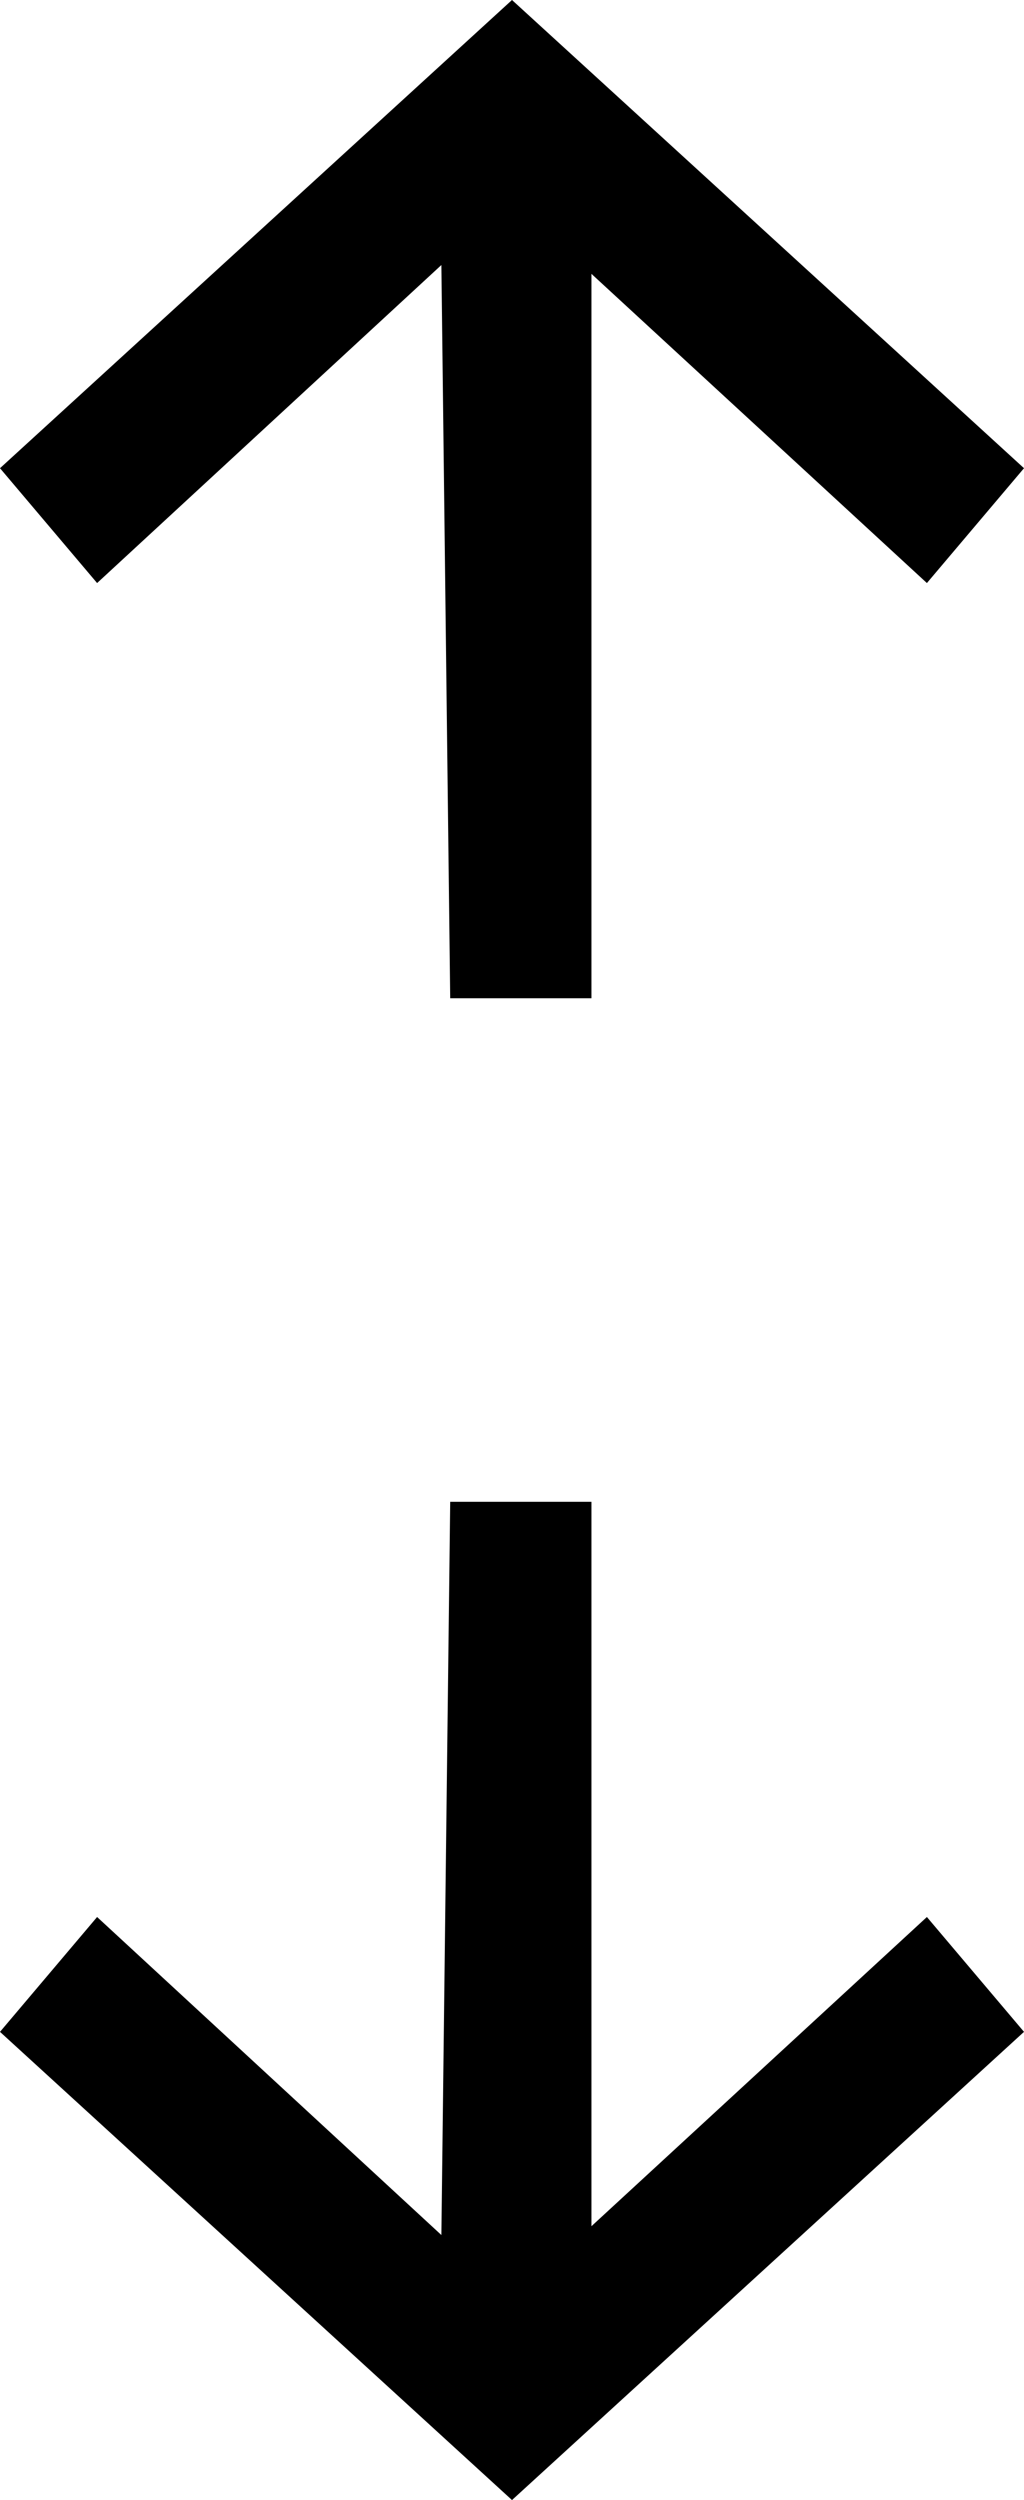 <svg xmlns="http://www.w3.org/2000/svg" viewBox="0 0 11.6 28.3"><path d="M11.6 5.3l-1.1 1.3-3.8-3.5v8.2H5.1L5 3 1.1 6.6 0 5.3 5.8 0zM0 23l1.1-1.3L5 25.3l.1-8.3h1.6v8.2l3.8-3.5 1.1 1.3-5.8 5.3z"/></svg>